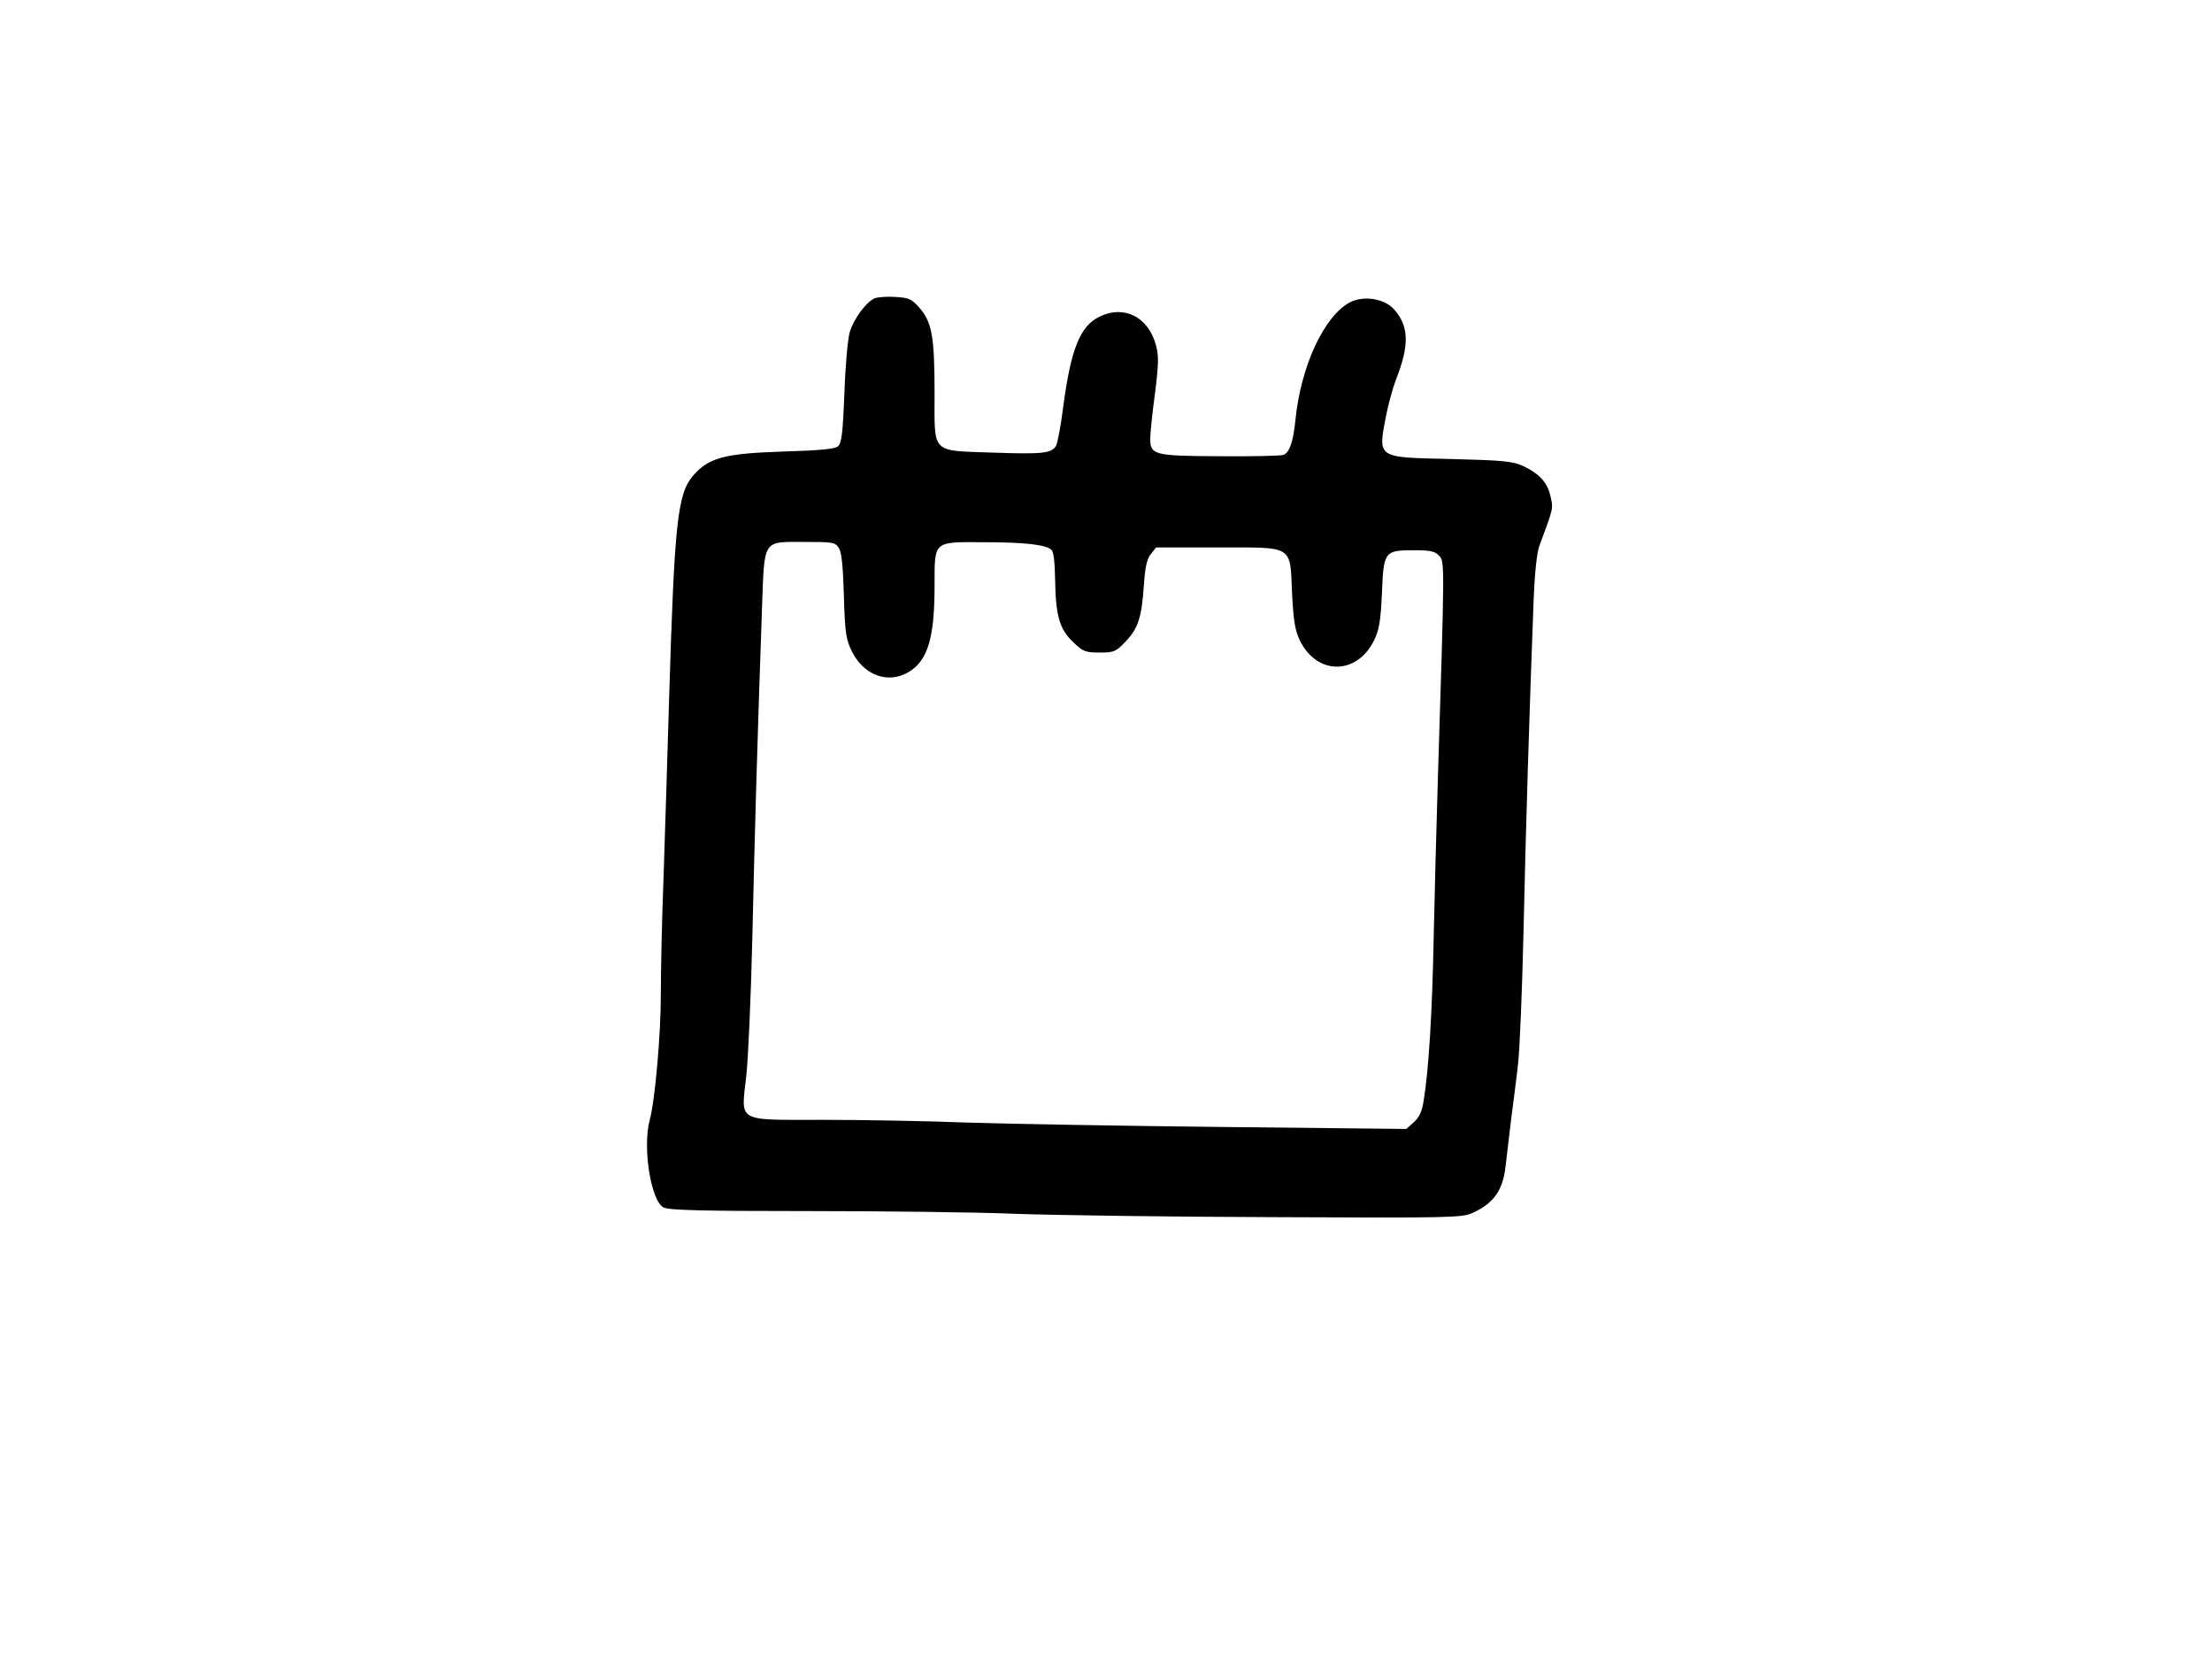 <?xml version="1.0" standalone="no"?>
<!DOCTYPE svg PUBLIC "-//W3C//DTD SVG 20010904//EN"
 "http://www.w3.org/TR/2001/REC-SVG-20010904/DTD/svg10.dtd">
<svg version="1.0" xmlns="http://www.w3.org/2000/svg"
 width="800pt" height="600pt" viewBox="0 0 800 600"
 preserveAspectRatio="xMidYMid meet">
<g transform="translate(0,600) scale(0.1,-0.1)"
fill="#000000" stroke="none">
<path d="M3163 4921 c-31 -14 -75 -73 -90 -123 -7 -24 -16 -123 -19 -220 -6
-144 -10 -180 -23 -192 -12 -10 -64 -15 -197 -19 -215 -7 -271 -22 -328 -88
-56 -66 -67 -172 -86 -804 -6 -203 -15 -493 -20 -643 -6 -150 -10 -342 -10
-427 0 -148 -21 -384 -40 -455 -27 -98 4 -294 50 -317 19 -10 143 -13 520 -13
272 0 612 -4 755 -10 143 -5 564 -11 935 -12 632 -3 678 -2 715 15 77 35 110
81 120 168 3 30 13 106 20 169 8 63 20 153 25 200 6 47 15 263 20 480 8 370
21 789 36 1185 4 111 12 184 21 210 51 137 51 136 41 178 -11 52 -40 83 -98
111 -40 18 -70 21 -263 26 -272 6 -264 1 -233 162 8 40 24 97 35 126 49 124
47 193 -8 254 -34 38 -109 50 -158 25 -94 -49 -179 -232 -198 -427 -8 -78 -21
-116 -43 -125 -10 -4 -114 -6 -232 -5 -238 1 -250 5 -250 64 0 17 7 90 17 162
14 111 14 138 3 178 -28 100 -115 144 -203 101 -71 -34 -104 -117 -132 -328
-8 -65 -20 -127 -25 -138 -16 -29 -49 -32 -227 -26 -228 8 -213 -7 -213 212 0
206 -9 259 -54 311 -29 33 -38 37 -87 40 -29 2 -64 0 -76 -5z m-129 -903 c10
-16 15 -67 18 -174 4 -135 8 -157 29 -200 43 -87 132 -119 206 -74 68 41 93
122 93 312 0 164 -6 158 180 157 147 0 224 -9 243 -28 8 -7 12 -48 13 -109 2
-128 16 -178 65 -224 36 -35 45 -38 96 -38 52 0 59 3 94 40 45 47 58 86 66
203 4 65 11 95 25 113 l19 24 223 0 c278 0 261 11 269 -168 5 -98 11 -133 28
-168 61 -126 205 -127 268 -1 19 39 24 68 29 172 6 152 9 155 118 155 58 0 74
-4 89 -20 20 -22 20 -18 -5 -815 -5 -165 -12 -421 -15 -570 -5 -265 -18 -476
-36 -585 -6 -40 -16 -61 -36 -79 l-27 -24 -656 7 c-360 4 -779 11 -930 16
-151 6 -388 10 -526 10 -314 0 -294 -11 -275 158 7 64 17 290 22 502 8 359 18
713 35 1194 9 249 1 236 154 236 103 0 110 -1 124 -22z"/>
</g>
</svg>
